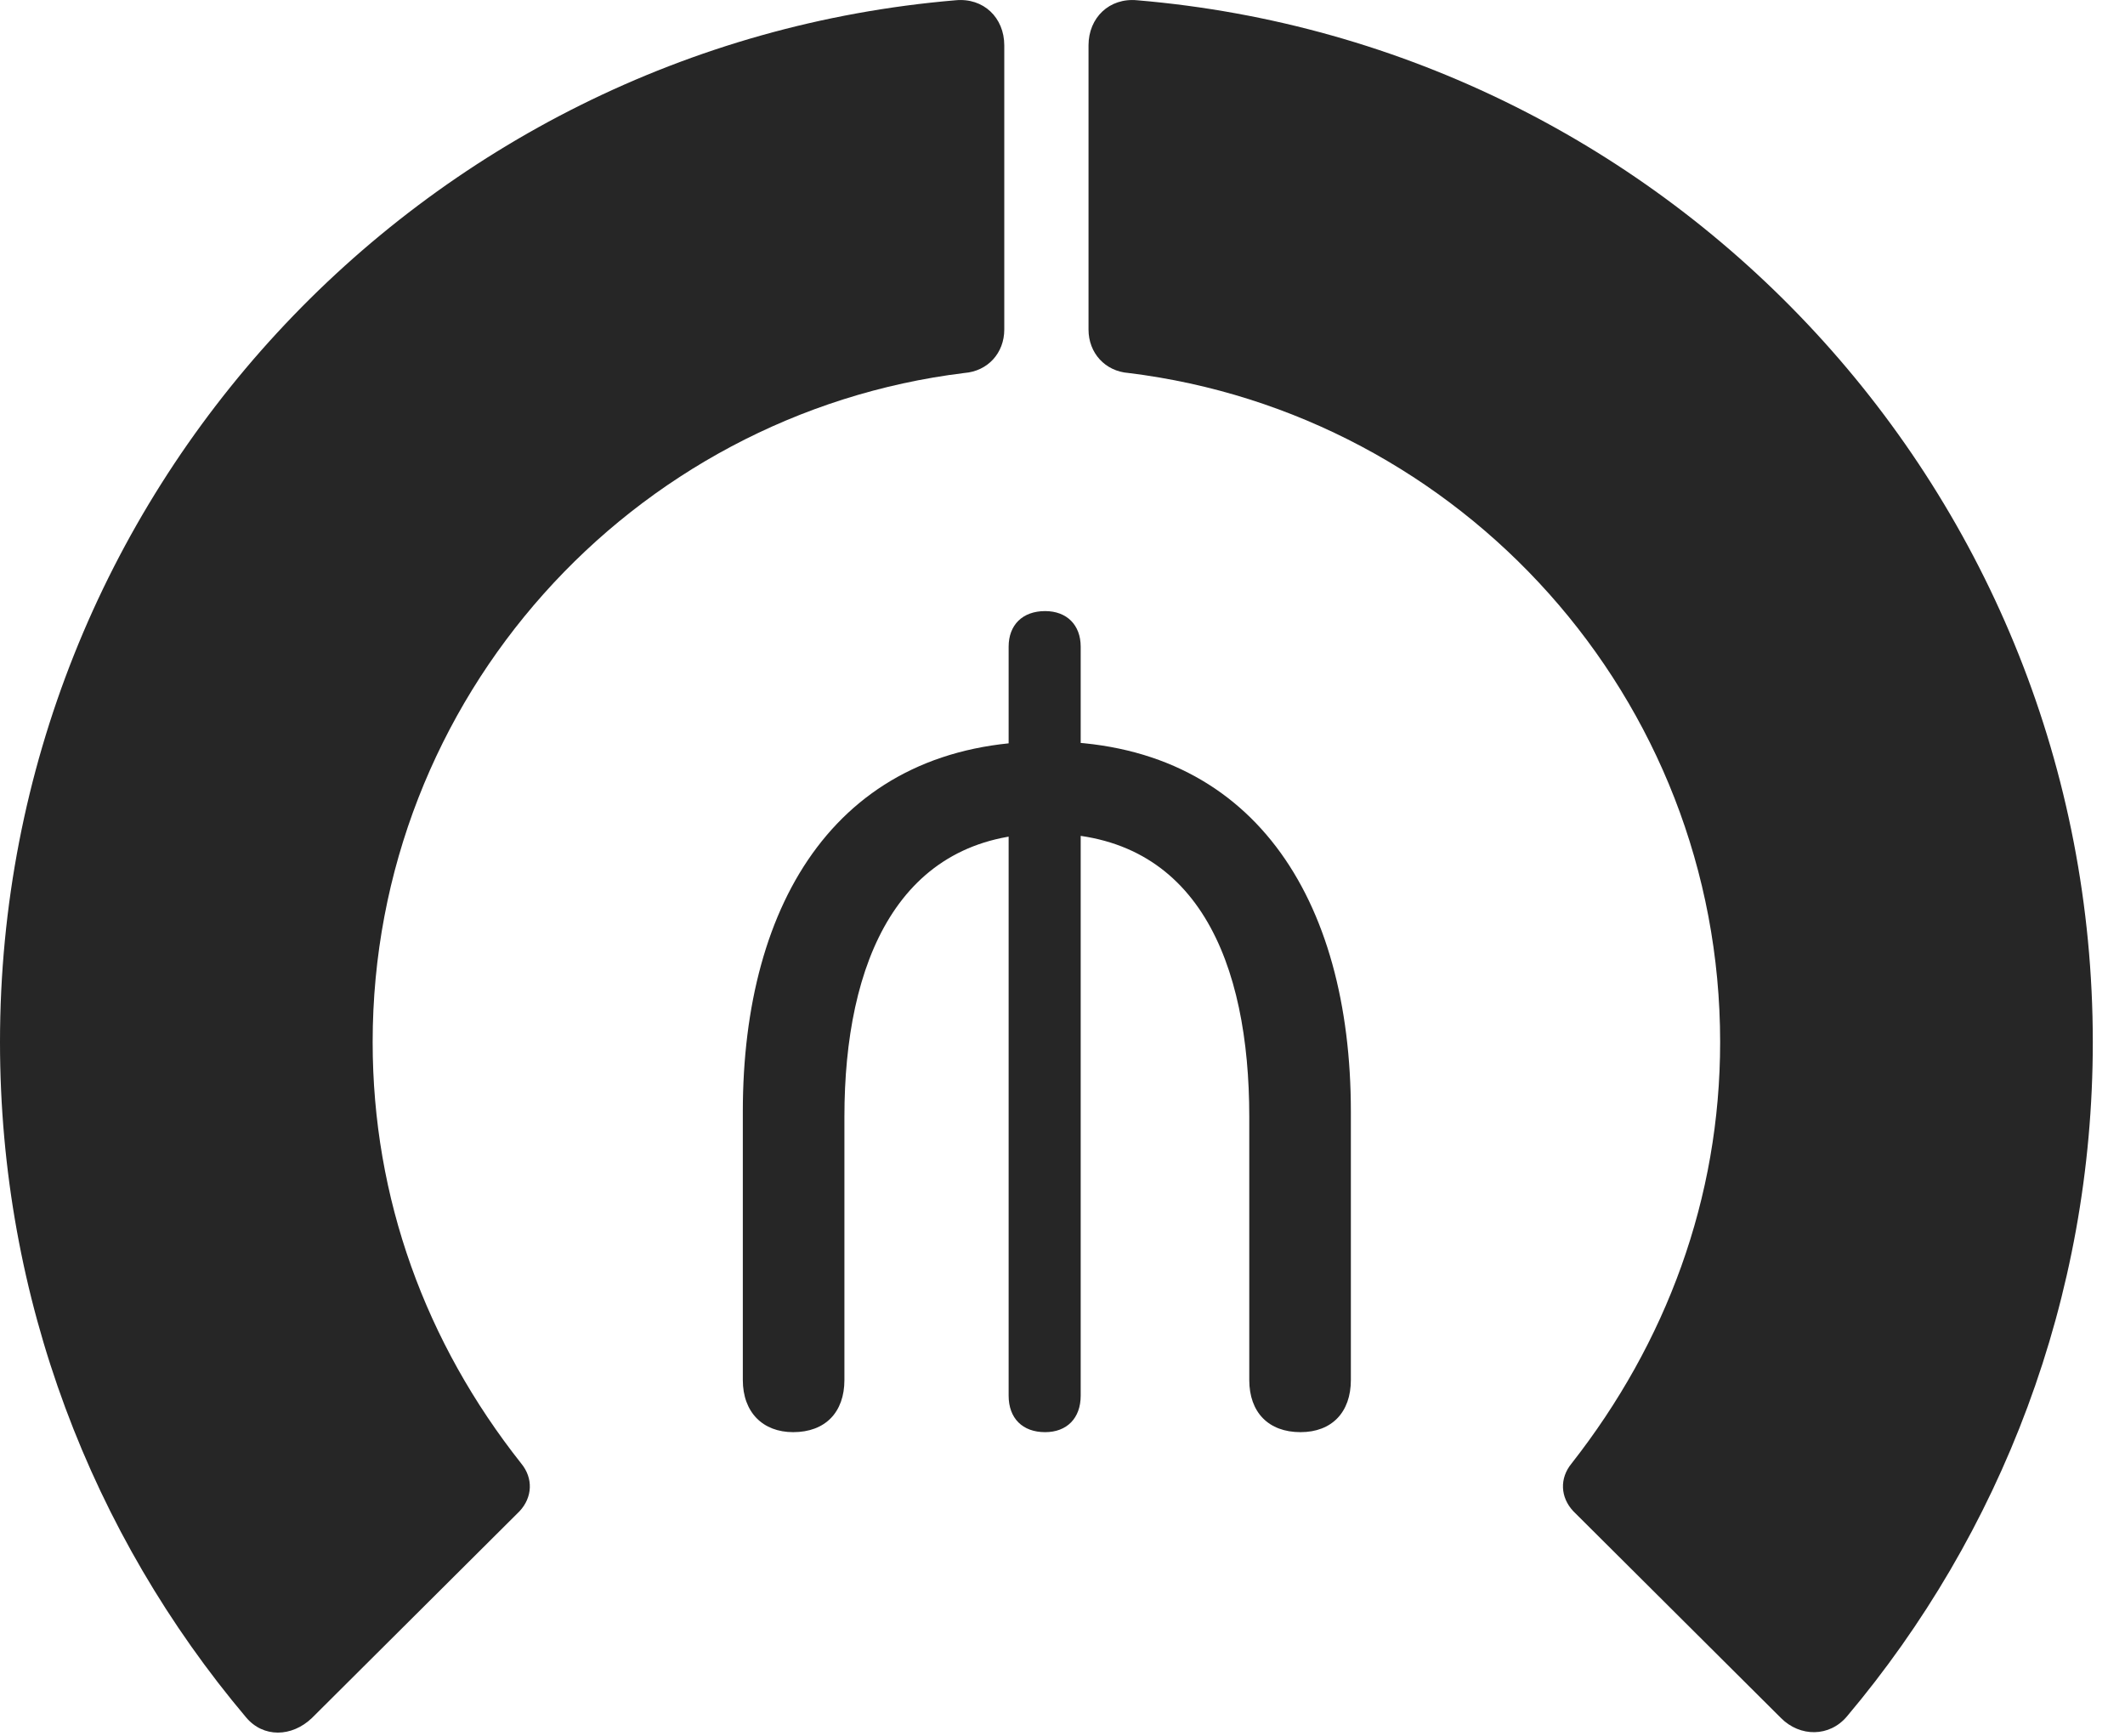 <?xml version="1.0" encoding="UTF-8"?>
<!--Generator: Apple Native CoreSVG 341-->
<!DOCTYPE svg
PUBLIC "-//W3C//DTD SVG 1.1//EN"
       "http://www.w3.org/Graphics/SVG/1.1/DTD/svg11.dtd">
<svg version="1.1" xmlns="http://www.w3.org/2000/svg" xmlns:xlink="http://www.w3.org/1999/xlink" viewBox="0 0 23.887 19.507">
 <g>
  <rect height="19.507" opacity="0" width="23.887" x="0" y="0"/>
  <path d="M23.525 11.712C23.525 5.559 18.799 0.51 12.783 0.003C12.471-0.027 12.236 0.198 12.236 0.51L12.236 3.704C12.236 3.967 12.422 4.172 12.685 4.192C16.426 4.651 19.336 7.844 19.336 11.712C19.336 13.469 18.73 15.091 17.666 16.448C17.529 16.614 17.539 16.829 17.686 16.985L20.02 19.309C20.234 19.524 20.566 19.524 20.762 19.29C22.49 17.239 23.525 14.592 23.525 11.712Z" fill="black" fill-opacity="0.85"/>
  <path d="M0 11.712C0 14.602 1.035 17.249 2.764 19.299C2.959 19.534 3.281 19.524 3.506 19.309L5.84 16.985C5.986 16.829 5.996 16.614 5.859 16.448C4.785 15.091 4.189 13.469 4.189 11.712C4.189 7.844 7.1 4.651 10.84 4.192C11.104 4.172 11.289 3.967 11.289 3.704L11.289 0.51C11.289 0.198 11.055-0.027 10.742 0.003C4.727 0.51 0 5.559 0 11.712Z" fill="black" fill-opacity="0.85"/>
  <path d="M8.916 16.096C9.277 16.096 9.492 15.872 9.492 15.51L9.492 12.551C9.492 10.813 10.098 9.368 11.768 9.368C13.467 9.368 14.043 10.823 14.043 12.551L14.043 15.51C14.043 15.872 14.258 16.096 14.619 16.096C14.971 16.096 15.185 15.872 15.185 15.51L15.185 12.493C15.185 10.1 14.082 8.333 11.768 8.333C9.434 8.333 8.35 10.12 8.35 12.493L8.35 15.51C8.35 15.872 8.574 16.096 8.916 16.096ZM11.748 16.096C11.992 16.096 12.148 15.94 12.148 15.686L12.148 7.268C12.148 7.024 11.992 6.868 11.748 6.868C11.494 6.868 11.338 7.024 11.338 7.268L11.338 15.686C11.338 15.94 11.494 16.096 11.748 16.096Z" fill="black" fill-opacity="0.85"/>
 </g>
</svg>
